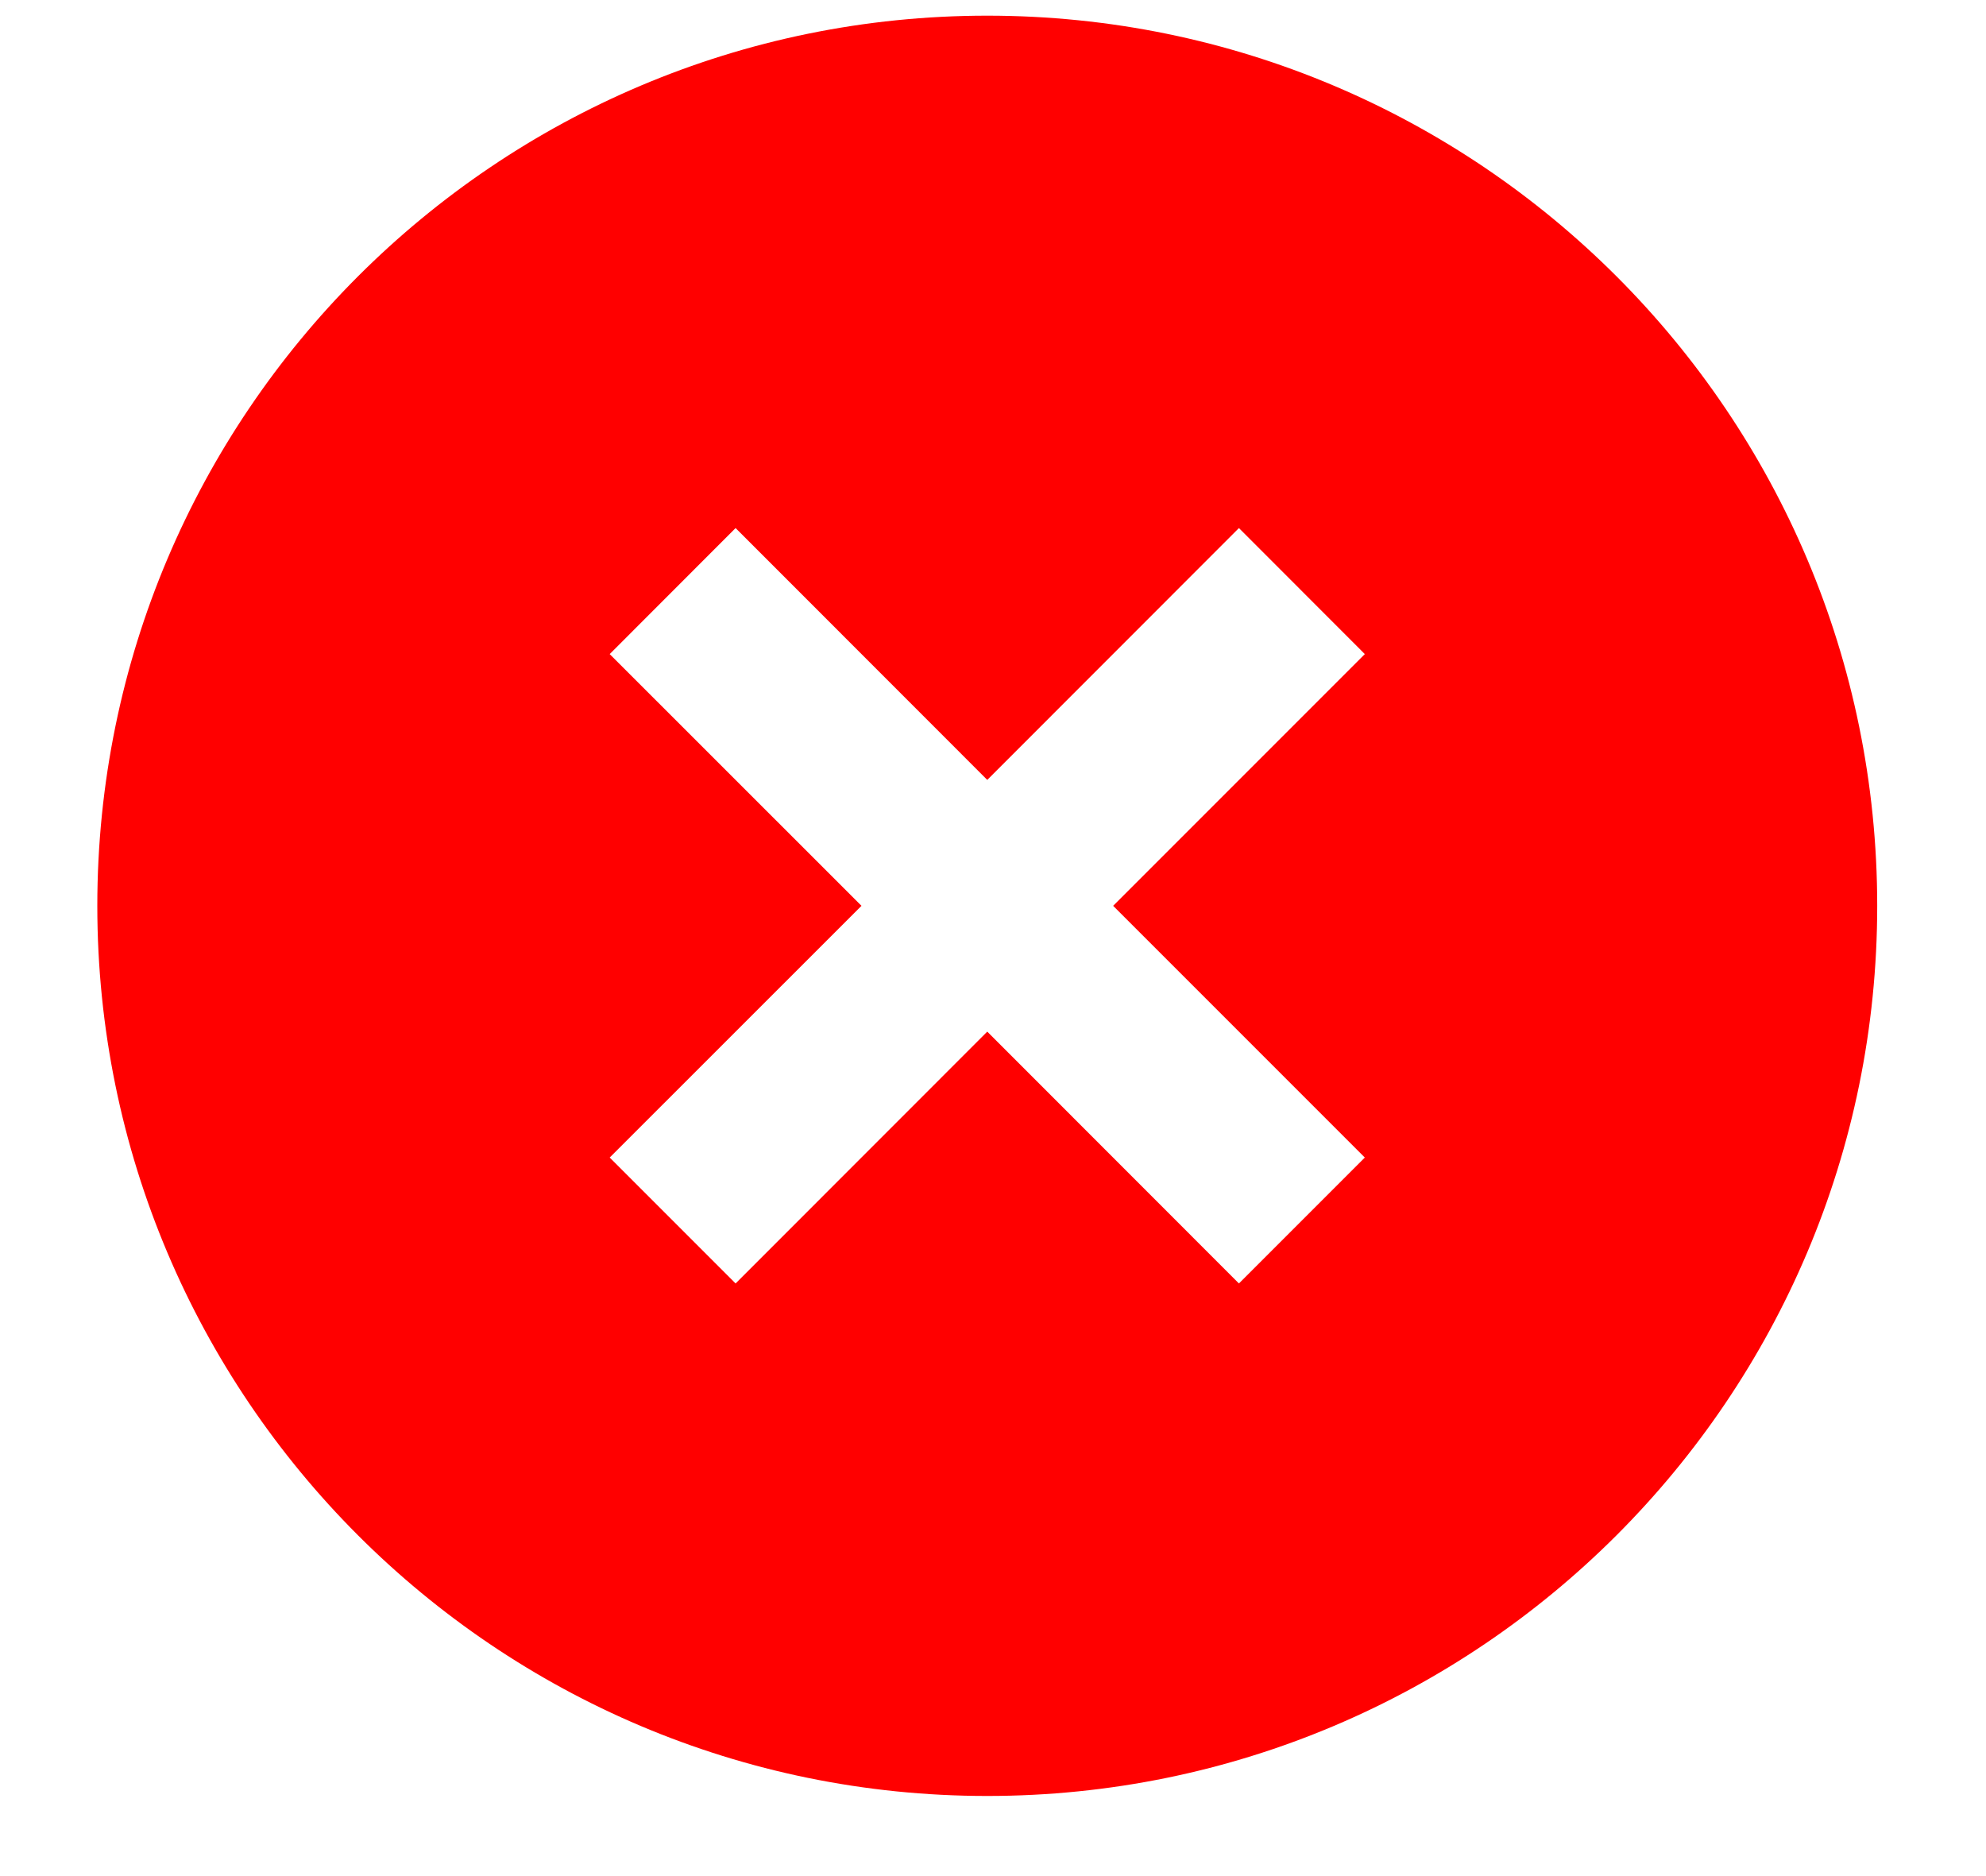 <svg width="18" height="17" viewBox="0 0 18 17" fill="none" xmlns="http://www.w3.org/2000/svg">
<path d="M8.948 16.274C4.493 16.274 0.882 12.663 0.882 8.208C0.882 3.753 4.493 0.142 8.948 0.142C13.403 0.142 17.014 3.753 17.014 8.208C17.014 12.663 13.403 16.274 8.948 16.274ZM8.948 7.067L6.667 4.785L5.526 5.927L7.808 8.208L5.526 10.489L6.667 11.63L8.948 9.348L11.229 11.63L12.37 10.489L10.089 8.208L12.37 5.927L11.229 4.785L8.948 7.067Z" fill="#FF0000"/>
</svg>
